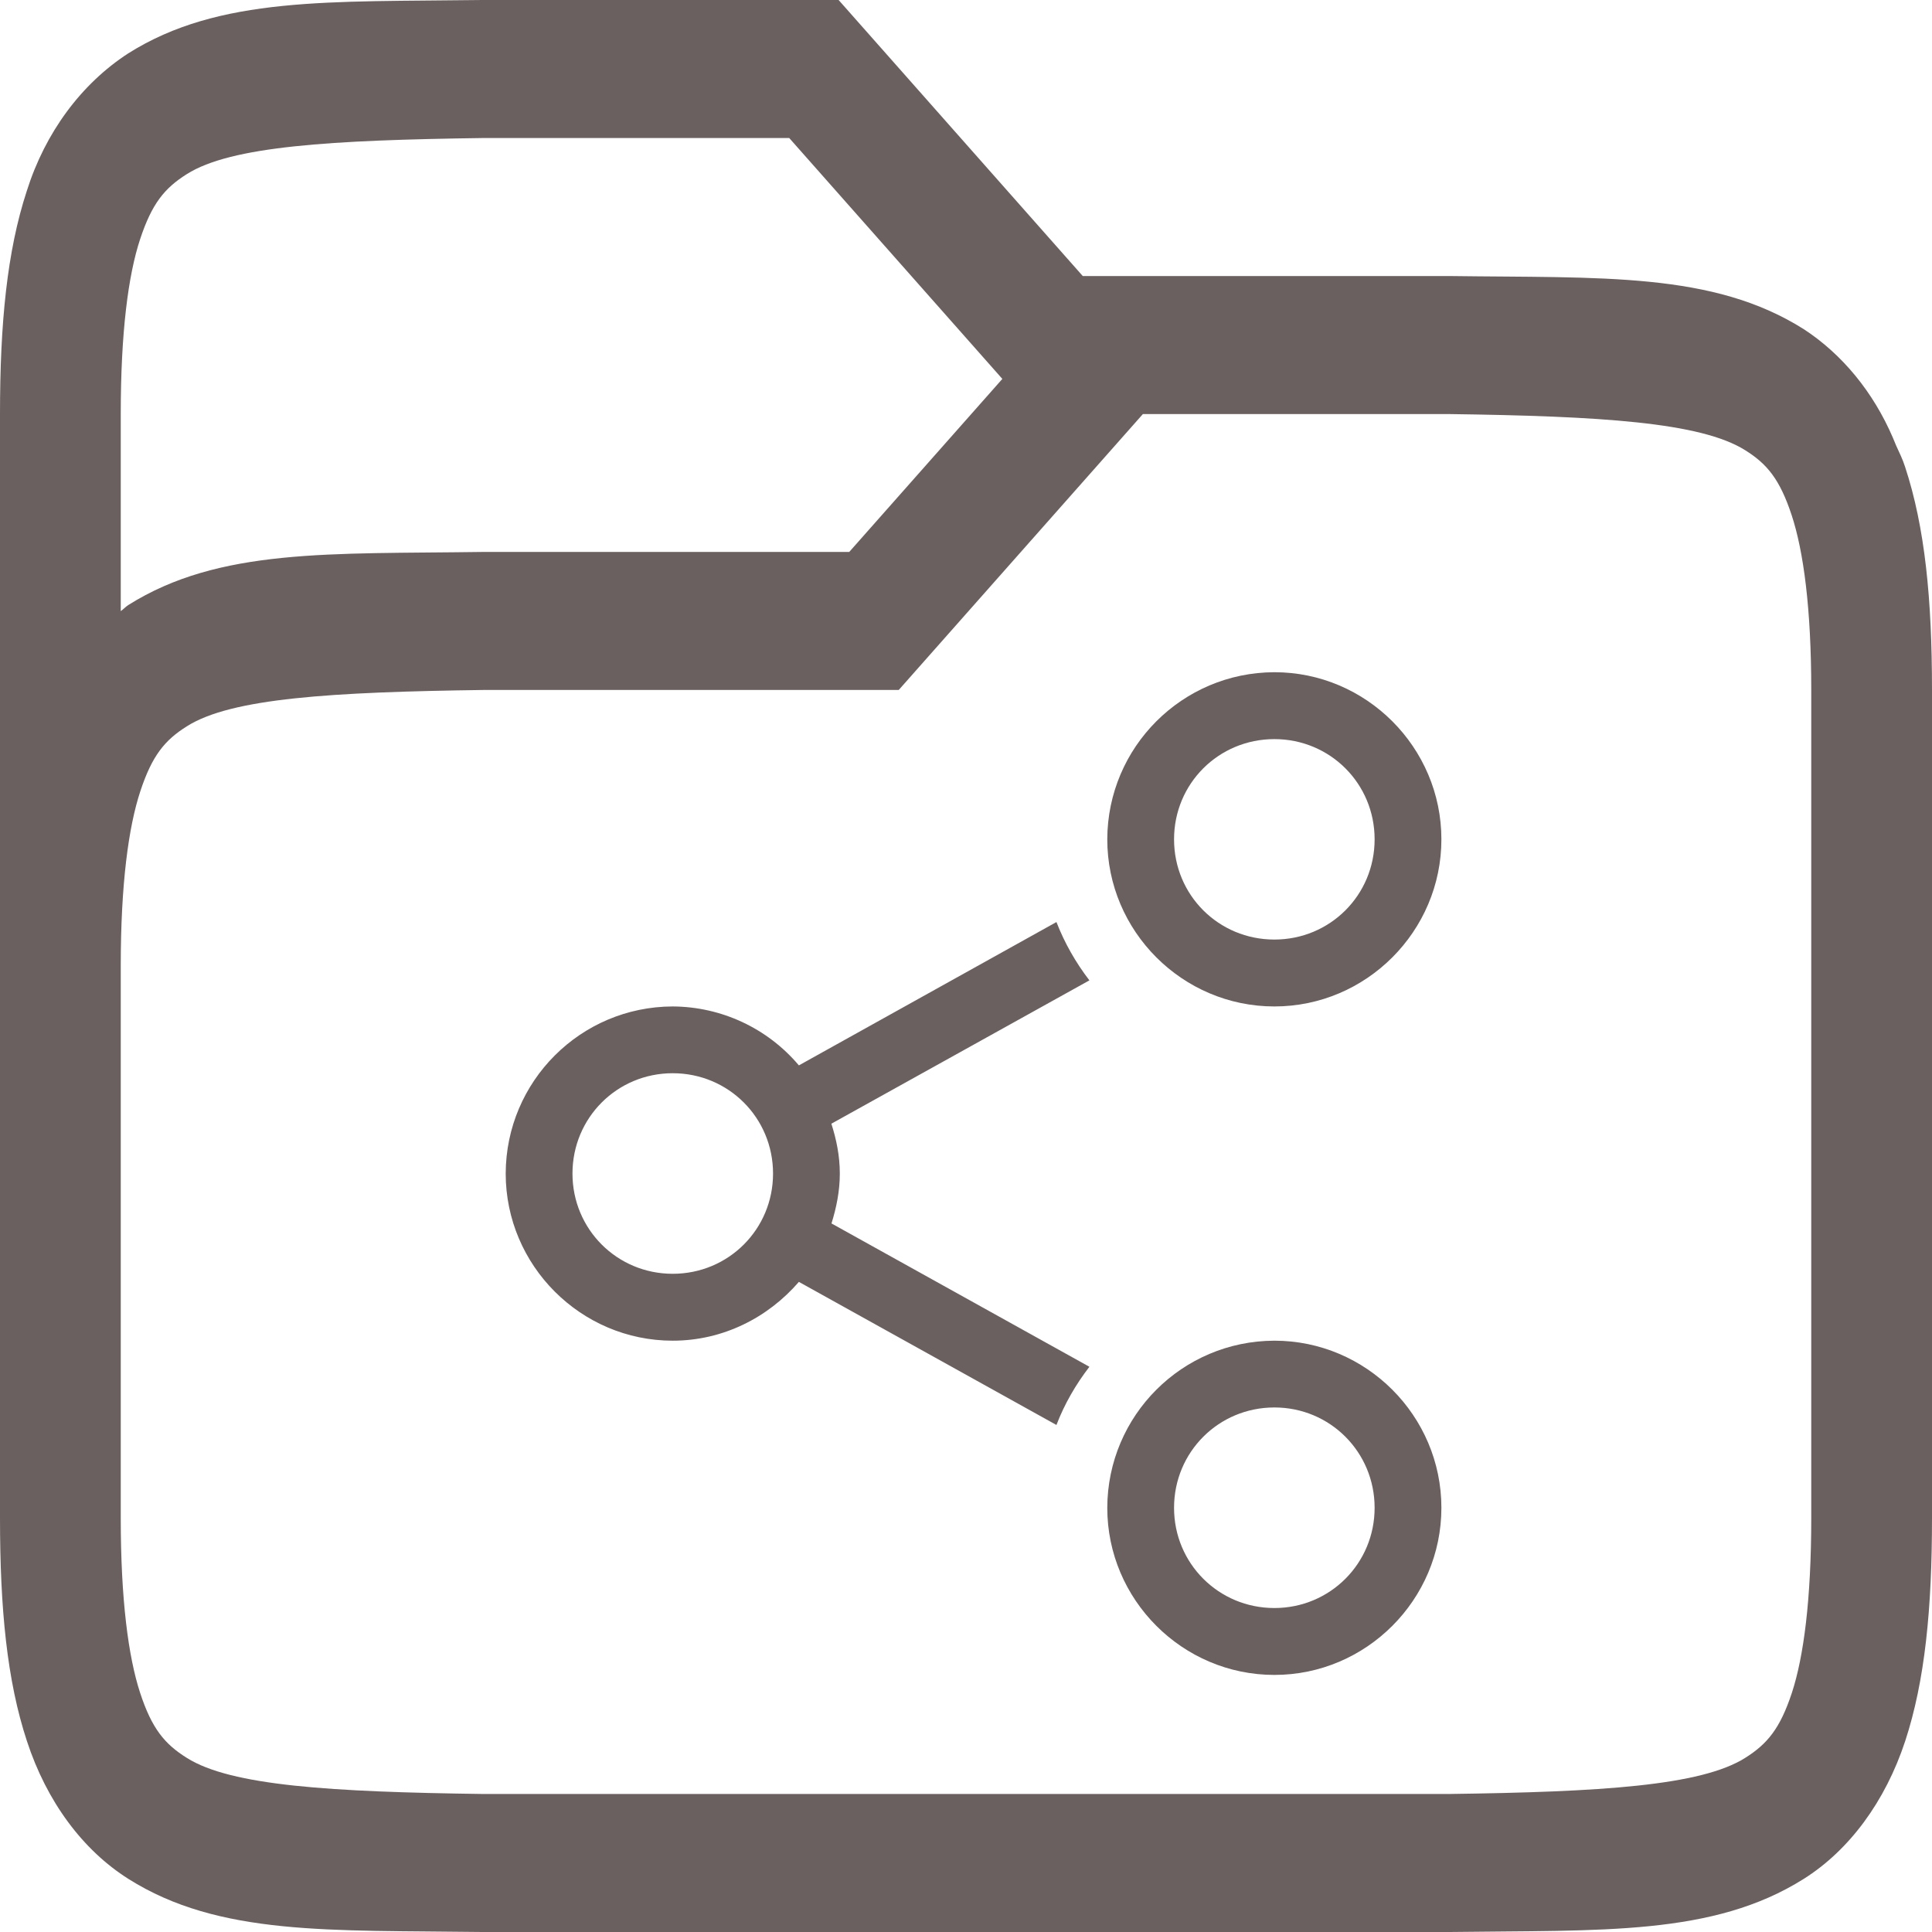 <svg xmlns="http://www.w3.org/2000/svg" style="isolation:isolate" width="16" height="16" viewBox="0 0 16 16">
 <defs>
  <clipPath id="_clipPath_2g8rNaR6988KVcFLEGiXiCJ8XzSw7GJf">
   <rect width="16" height="16"/>
  </clipPath>
 </defs>
 <g clip-path="url(#_clipPath_2g8rNaR6988KVcFLEGiXiCJ8XzSw7GJf)">
  <rect fill="#6b6060" width="4.625" height="3.594" x="17.09" y="-.09" transform="matrix(1,0,0,1,0,0)"/>
  <g>
   <path fill="#6b6060" d="M 3.994 0 C 2.736 0.017 1.815 -0.033 1.062 0.442 C 0.672 0.695 0.374 1.099 0.222 1.581 C 0.058 2.081 0 2.678 0 3.429 L 0 12.571 C 0 13.323 0.058 13.919 0.223 14.419 C 0.387 14.921 0.686 15.322 1.063 15.56 C 1.815 16.035 2.736 15.983 3.994 16 L 12.006 16 C 13.264 15.983 14.185 16.034 14.938 15.56 C 15.314 15.323 15.613 14.92 15.778 14.419 C 15.942 13.919 16 13.322 16 12.571 L 16 5.714 C 16 4.962 15.942 4.367 15.777 3.866 C 15.757 3.803 15.729 3.747 15.703 3.69 L 15.676 3.625 C 15.514 3.248 15.257 2.934 14.938 2.726 C 14.185 2.25 13.264 2.303 12.006 2.286 L 8.967 2.286 L 6.945 0 L 3.996 0 L 3.994 0 Z M 4.006 1.143 L 6.536 1.143 L 8.301 3.138 L 7.033 4.571 L 3.994 4.571 C 2.736 4.589 1.815 4.537 1.062 5.011 C 1.04 5.025 1.022 5.046 1 5.061 L 1 3.429 C 1 2.752 1.062 2.279 1.16 1.982 C 1.258 1.685 1.363 1.558 1.547 1.442 C 1.913 1.21 2.742 1.16 4.006 1.143 L 4.006 1.143 Z M 9.465 3.429 L 11.992 3.429 C 13.256 3.446 14.084 3.497 14.452 3.728 C 14.635 3.842 14.74 3.97 14.838 4.267 C 14.936 4.565 15 5.038 15 5.714 L 15 12.571 C 15 13.248 14.937 13.721 14.84 14.018 C 14.742 14.315 14.637 14.442 14.453 14.558 C 14.087 14.789 13.26 14.84 12 14.857 L 4 14.857 C 2.74 14.84 1.913 14.789 1.547 14.558 C 1.363 14.443 1.257 14.315 1.16 14.018 C 1.063 13.721 1 13.248 1 12.571 L 1 8 C 1 7.323 1.064 6.85 1.162 6.553 C 1.26 6.256 1.365 6.129 1.549 6.014 C 1.916 5.782 2.744 5.731 4.008 5.714 L 7.443 5.714 L 9.465 3.429 Z"/>
   <path fill="#6b6060" d="M 11.937 6.951 C 11.937 6.19 11.315 5.567 10.554 5.567 C 9.79 5.569 9.172 6.188 9.17 6.951 C 9.17 7.712 9.792 8.335 10.554 8.335 C 11.315 8.335 11.937 7.712 11.937 6.951 Z M 11.937 12.487 C 11.937 11.725 11.315 11.103 10.554 11.103 C 9.79 11.105 9.172 11.723 9.17 12.487 C 9.17 13.248 9.792 13.871 10.554 13.871 C 11.315 13.871 11.937 13.248 11.937 12.487 Z M 11.384 6.951 C 11.384 7.413 11.015 7.781 10.554 7.781 C 10.092 7.781 9.723 7.413 9.723 6.951 C 9.723 6.489 10.092 6.121 10.554 6.121 C 11.015 6.121 11.384 6.489 11.384 6.951 Z M 11.384 12.487 C 11.384 12.948 11.015 13.317 10.554 13.317 C 10.092 13.317 9.723 12.948 9.723 12.487 C 9.723 12.025 10.092 11.656 10.554 11.656 C 11.015 11.656 11.384 12.025 11.384 12.487 Z M 9.022 8.119 C 8.909 7.972 8.816 7.809 8.749 7.636 L 6.616 8.823 C 6.356 8.515 5.974 8.337 5.571 8.335 C 4.808 8.337 4.19 8.955 4.188 9.719 C 4.188 10.48 4.81 11.103 5.571 11.103 C 5.989 11.103 6.361 10.911 6.616 10.616 L 8.749 11.801 C 8.816 11.626 8.909 11.466 9.022 11.319 L 6.886 10.132 C 6.927 10.001 6.955 9.863 6.955 9.719 C 6.955 9.574 6.927 9.437 6.885 9.306 L 9.022 8.119 Z M 6.402 9.719 C 6.402 10.18 6.033 10.549 5.571 10.549 C 5.11 10.549 4.741 10.18 4.741 9.719 C 4.741 9.257 5.11 8.888 5.571 8.888 C 6.033 8.888 6.402 9.257 6.402 9.719 Z"/>
  </g>
 </g>
</svg>
